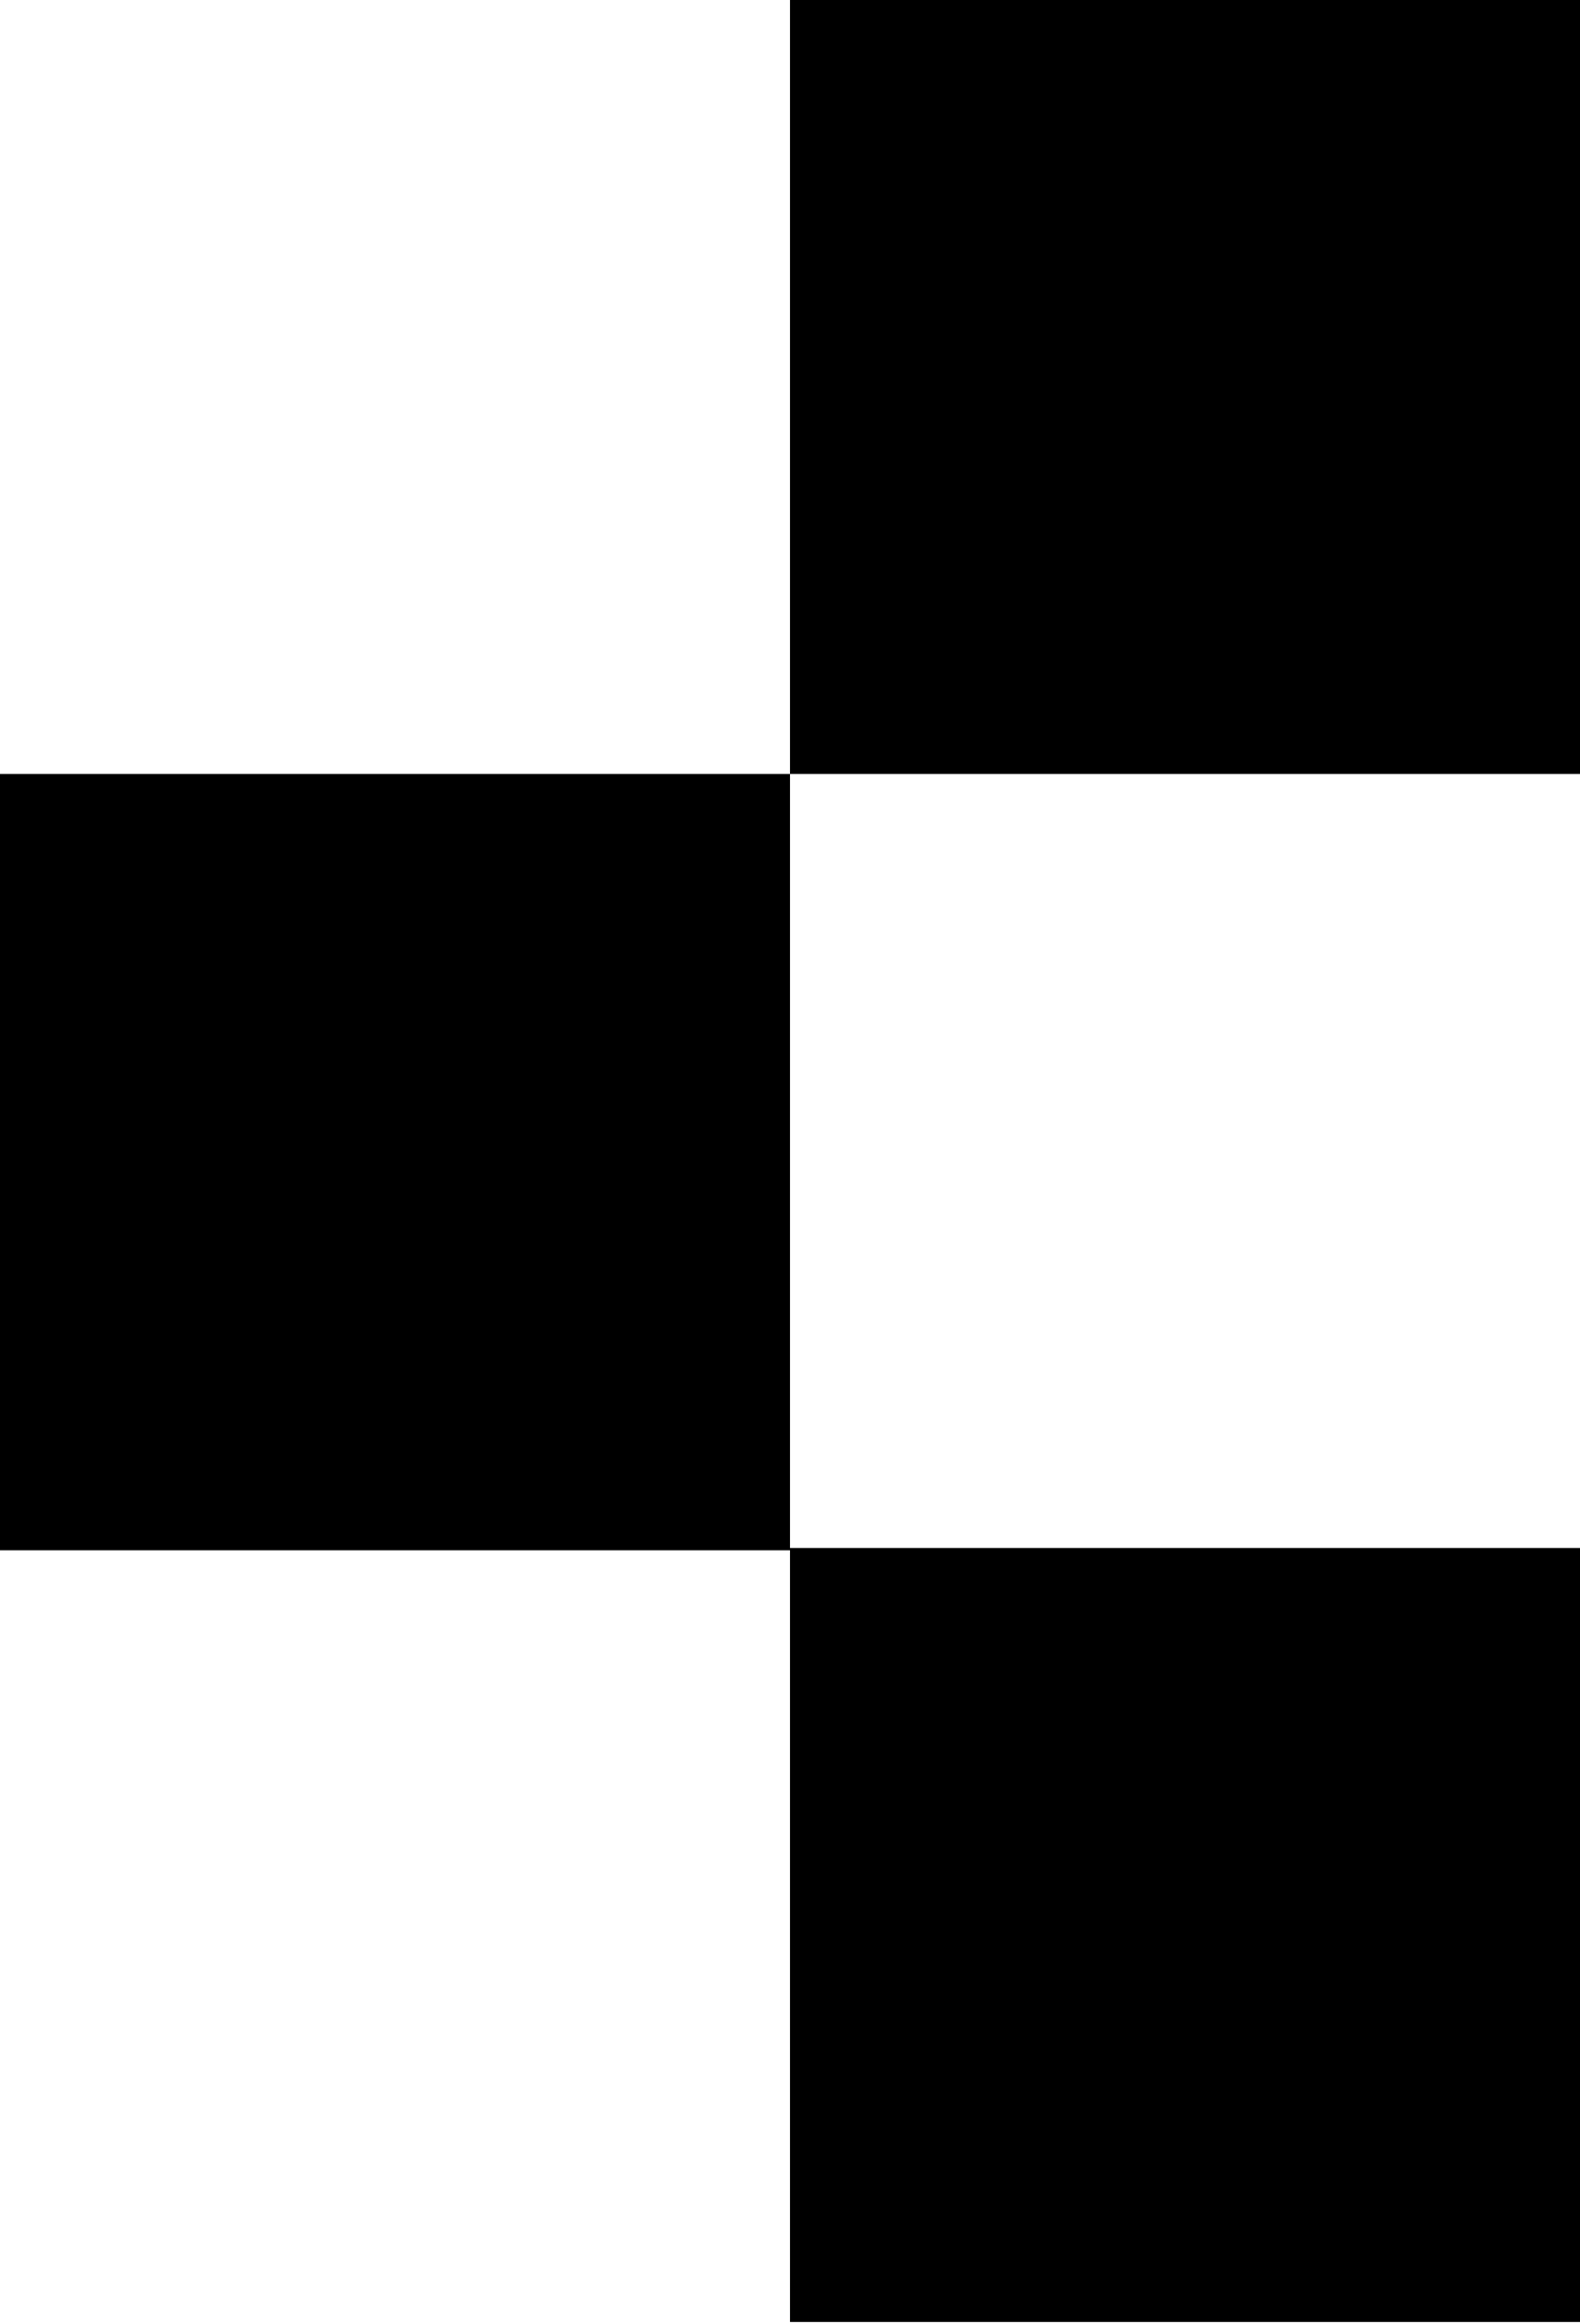 <svg version="1.1"
     width="680" height="1000"
     viewBox="160 0 680 1000"
     xmlns="http://www.w3.org/2000/svg">
<path id="glyph-1FB24" d="
      M 500,0 l340,0 l0,333 l-340,0 l0,-333z
      m -340,333 l340,0 l0,334 l-340,0 l0,-334z
      m 340,333 l340,0 l0,333 l-340,0 l0,-333z
      "
      fill-rule="evenodd" />

<![CDATA[

Copyright © 2024 Michael A. Peters for the Platillo Font.

See GUST-FONT-LICENSE.txt and LPPL.txt that should have accompanied this file.

]]>

</svg>
